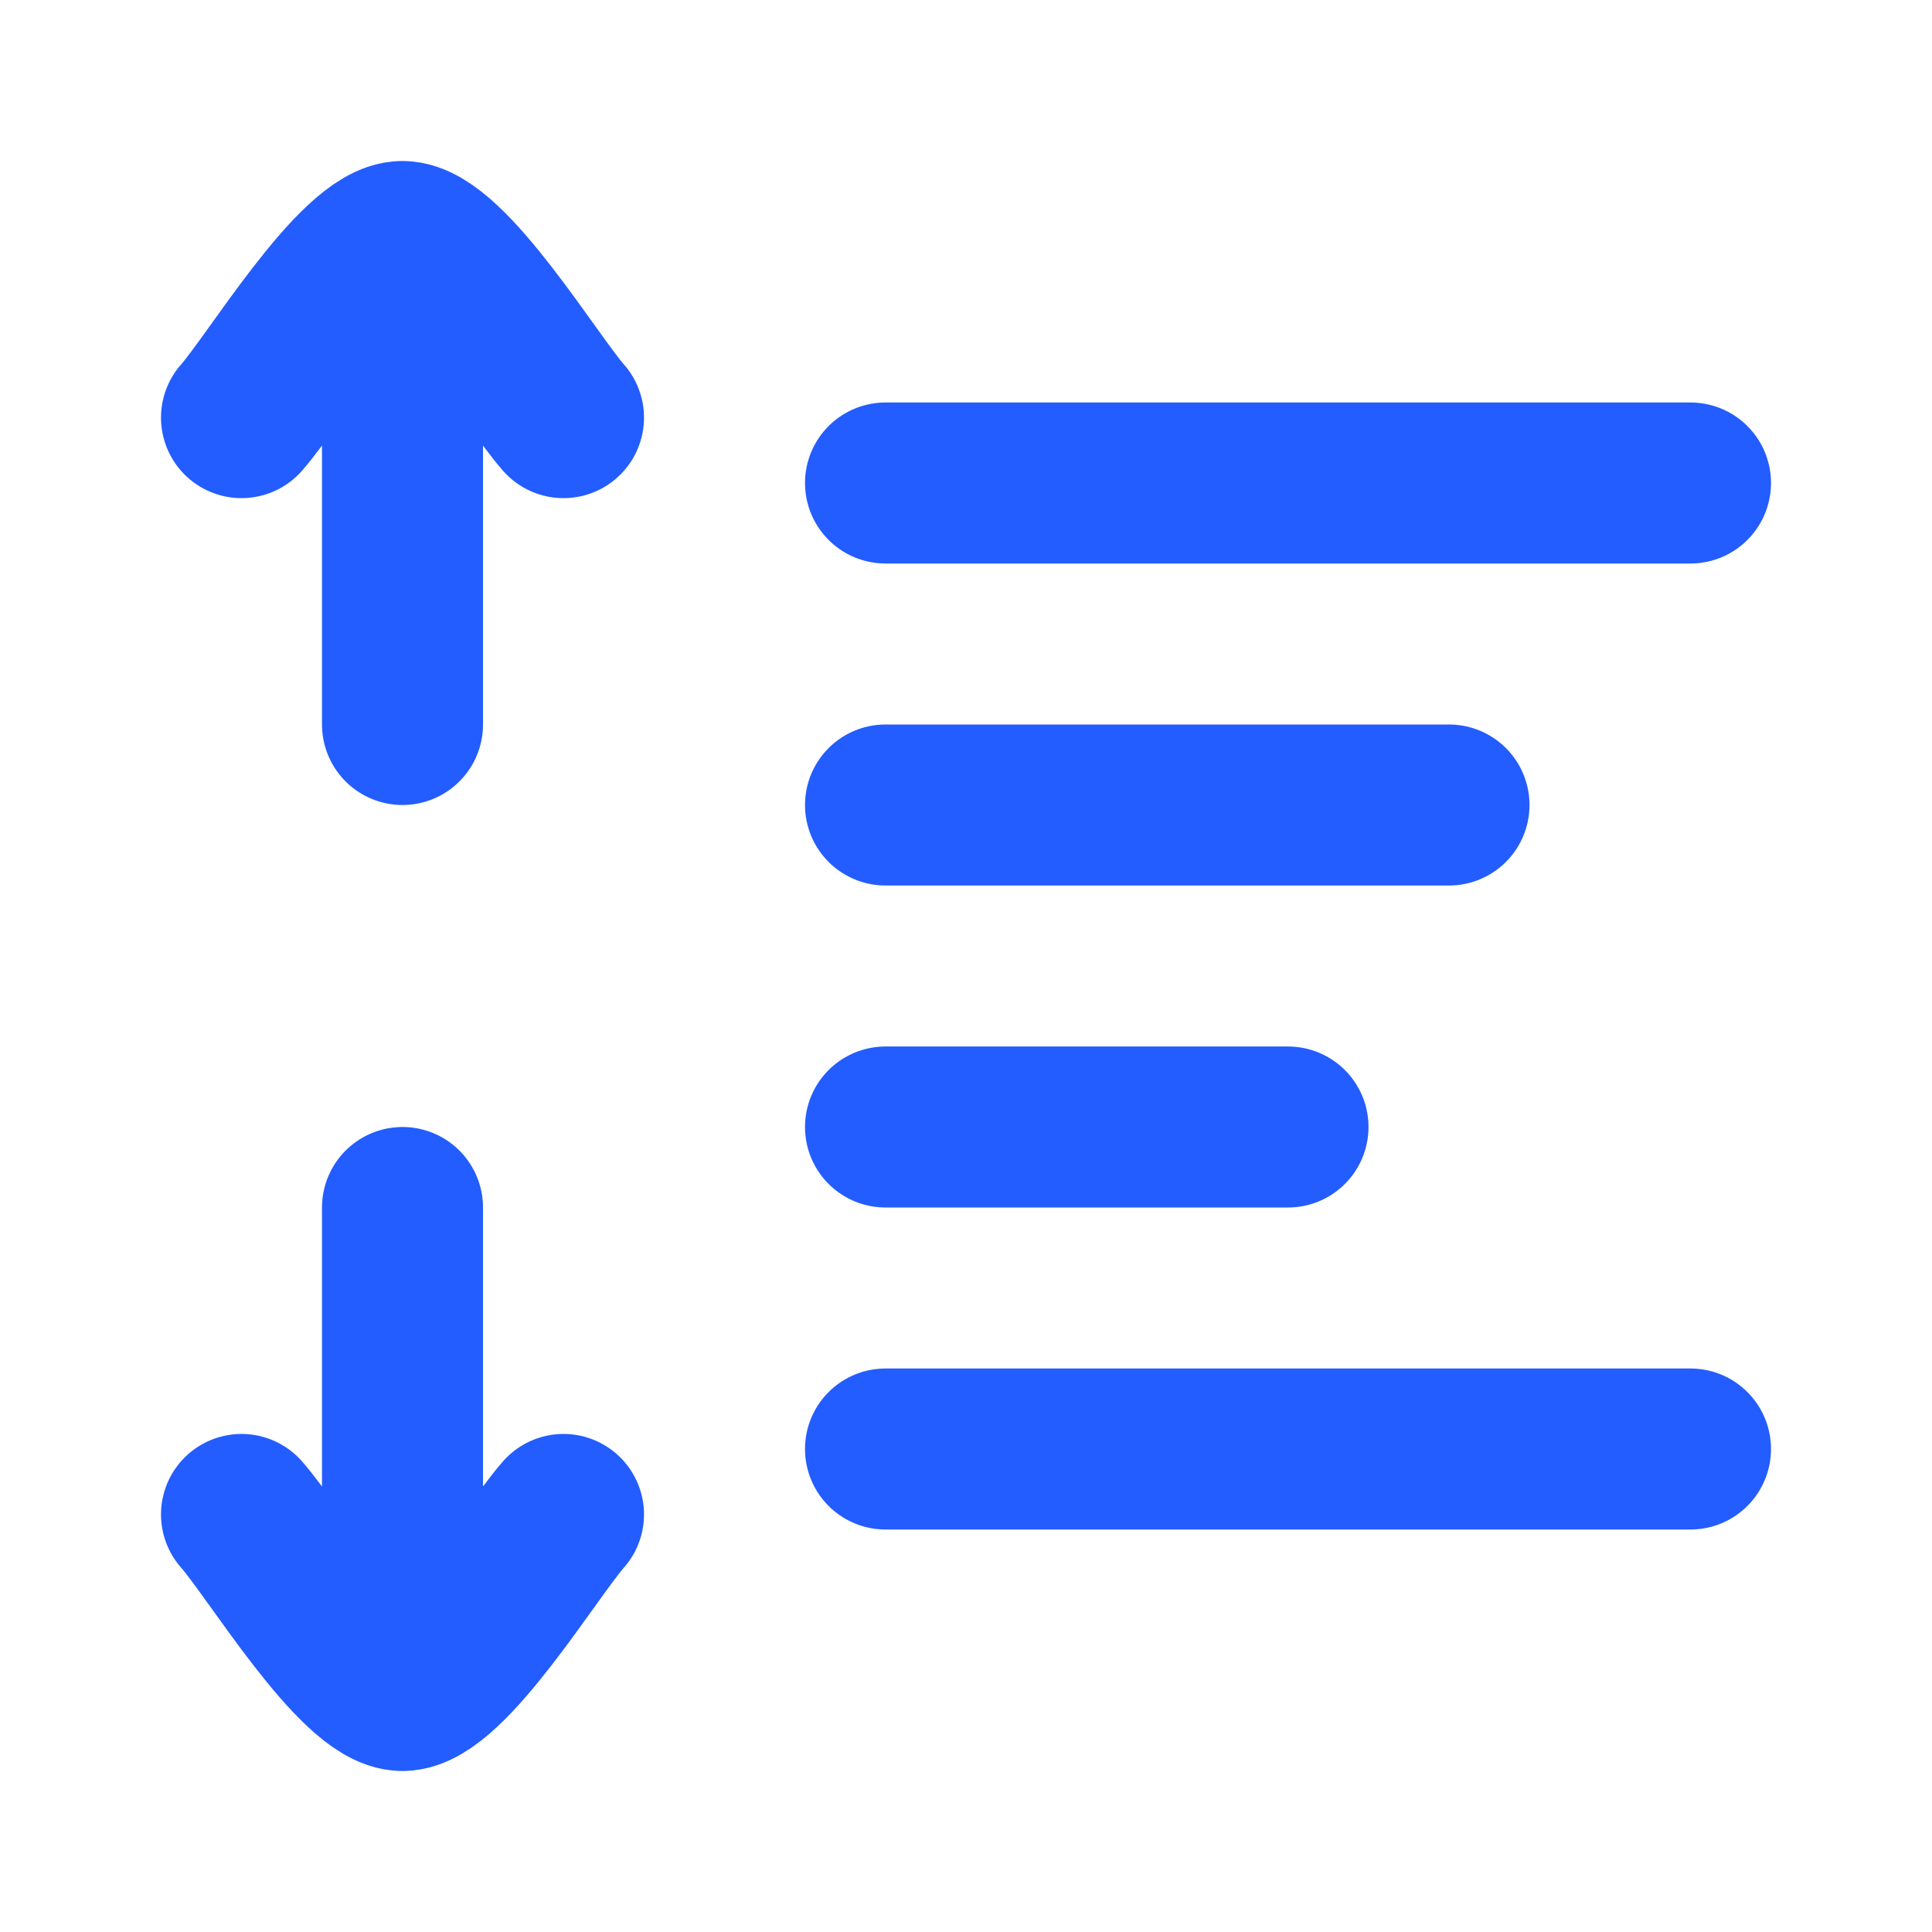 <svg width="24" height="24" viewBox="0 0 24 24" fill="none" xmlns="http://www.w3.org/2000/svg">
<path d="M11 10H18M11 14H16M11 18H21M11 6H21M7 18.813C6.607 19.255 5.56 21 5 21M5 21C4.44 21 3.393 19.255 3 18.813M5 21V15M3 5.188C3.393 4.745 4.44 3 5 3M5 3C5.56 3 6.607 4.745 7 5.188M5 3V9" stroke="#235DFF" stroke-width="2" stroke-linecap="round" stroke-linejoin="round"/>
</svg>
